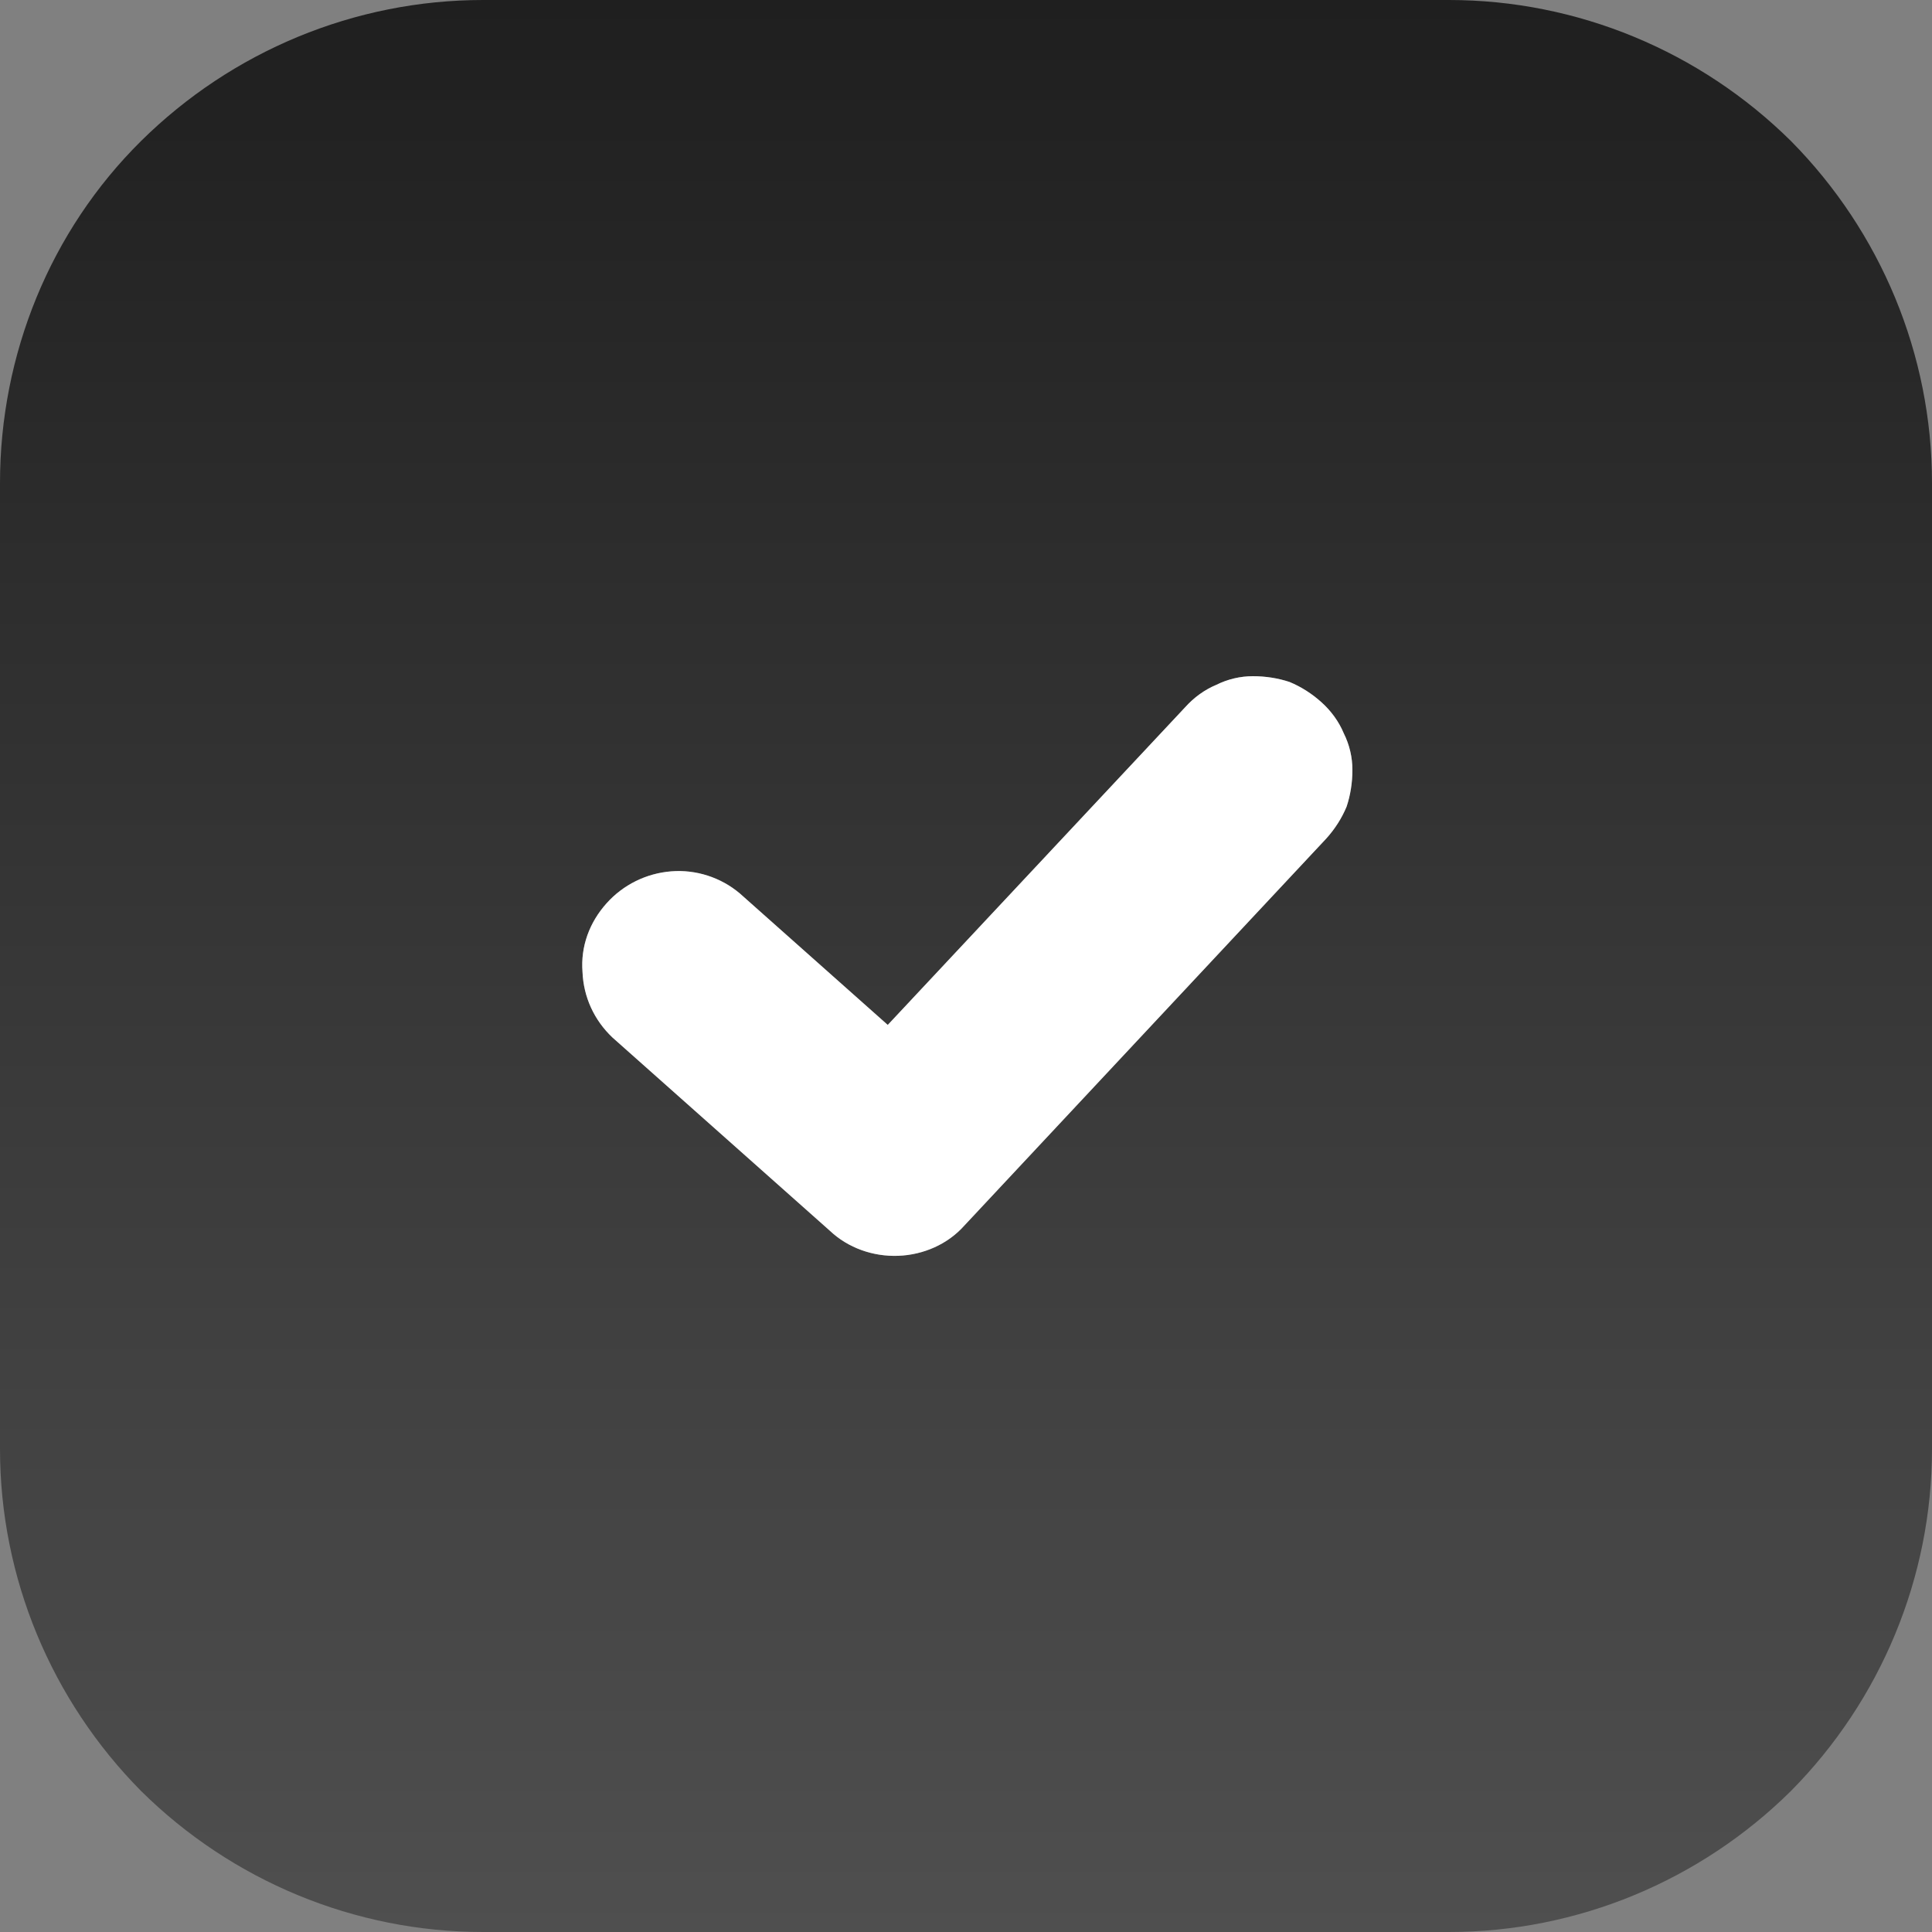 <?xml version="1.0" encoding="utf-8"?>
<!-- Generator: Adobe Illustrator 24.1.2, SVG Export Plug-In . SVG Version: 6.00 Build 0)  -->
<svg version="1.1" id="Layer_1" xmlns="http://www.w3.org/2000/svg" xmlns:xlink="http://www.w3.org/1999/xlink" x="0px" y="0px"
	 viewBox="0 0 20 20" style="enable-background:new 0 0 20 20;" xml:space="preserve">
<rect x="0" y="0" width="20" height="20" fill="#808080" stroke="none"/>
<style type="text/css">
	.st0{fill-rule:evenodd;clip-rule:evenodd;fill:url(#SVGID_1_);}
	.st1{fill-rule:evenodd;clip-rule:evenodd;fill:#FFFFFF;}
</style>
<linearGradient id="SVGID_1_" gradientUnits="userSpaceOnUse" x1="10" y1="20" x2="10" y2="1.956942e-06">
	<stop  offset="0" style="stop-color:#4F4F4F"/>
	<stop  offset="1" style="stop-color:#1F1F1F"/>
</linearGradient>
<path class="st0" d="M5,0C3.67,0,2.4,0.53,1.46,1.46S0,3.67,0,5v10c0,1.33,0.53,2.6,1.46,3.54C2.4,19.47,3.67,20,5,20h10
	c1.33,0,2.6-0.53,3.54-1.46C19.47,17.6,20,16.33,20,15V5c0-1.33-0.53-2.6-1.46-3.54C17.6,0.53,16.33,0,15,0H5z M13.73,8.68
	c0.09-0.1,0.16-0.21,0.21-0.33C13.98,8.23,14,8.1,14,7.97c0-0.13-0.03-0.26-0.09-0.38c-0.05-0.12-0.13-0.23-0.23-0.32
	c-0.1-0.09-0.21-0.16-0.33-0.21C13.23,7.02,13.1,7,12.97,7s-0.26,0.03-0.38,0.09c-0.12,0.05-0.23,0.13-0.32,0.23l-3.08,3.29
	L7.66,9.25C7.46,9.08,7.2,9,6.95,9.02c-0.26,0.02-0.5,0.14-0.67,0.33C6.1,9.55,6.01,9.8,6.03,10.06c0.01,0.26,0.12,0.5,0.31,0.68
	l2.25,2C8.78,12.92,9.04,13.01,9.3,13s0.51-0.12,0.68-0.31L13.73,8.68L13.73,8.68z"/>
<path class="st1" d="M13.73,8.68c0.09-0.1,0.16-0.21,0.21-0.33C13.98,8.23,14,8.1,14,7.97c0-0.13-0.03-0.26-0.09-0.38
	c-0.05-0.12-0.13-0.23-0.23-0.32c-0.1-0.09-0.21-0.16-0.33-0.21C13.23,7.02,13.1,7,12.97,7s-0.26,0.03-0.38,0.09
	c-0.12,0.05-0.23,0.13-0.32,0.23l-3.08,3.29L7.66,9.25C7.46,9.08,7.2,9,6.95,9.02c-0.26,0.02-0.5,0.14-0.67,0.33
	C6.1,9.55,6.01,9.8,6.03,10.06c0.01,0.26,0.12,0.5,0.31,0.68l2.25,2C8.78,12.92,9.04,13.01,9.3,13s0.51-0.12,0.68-0.31L13.73,8.68
	L13.73,8.68z"/>
</svg>
